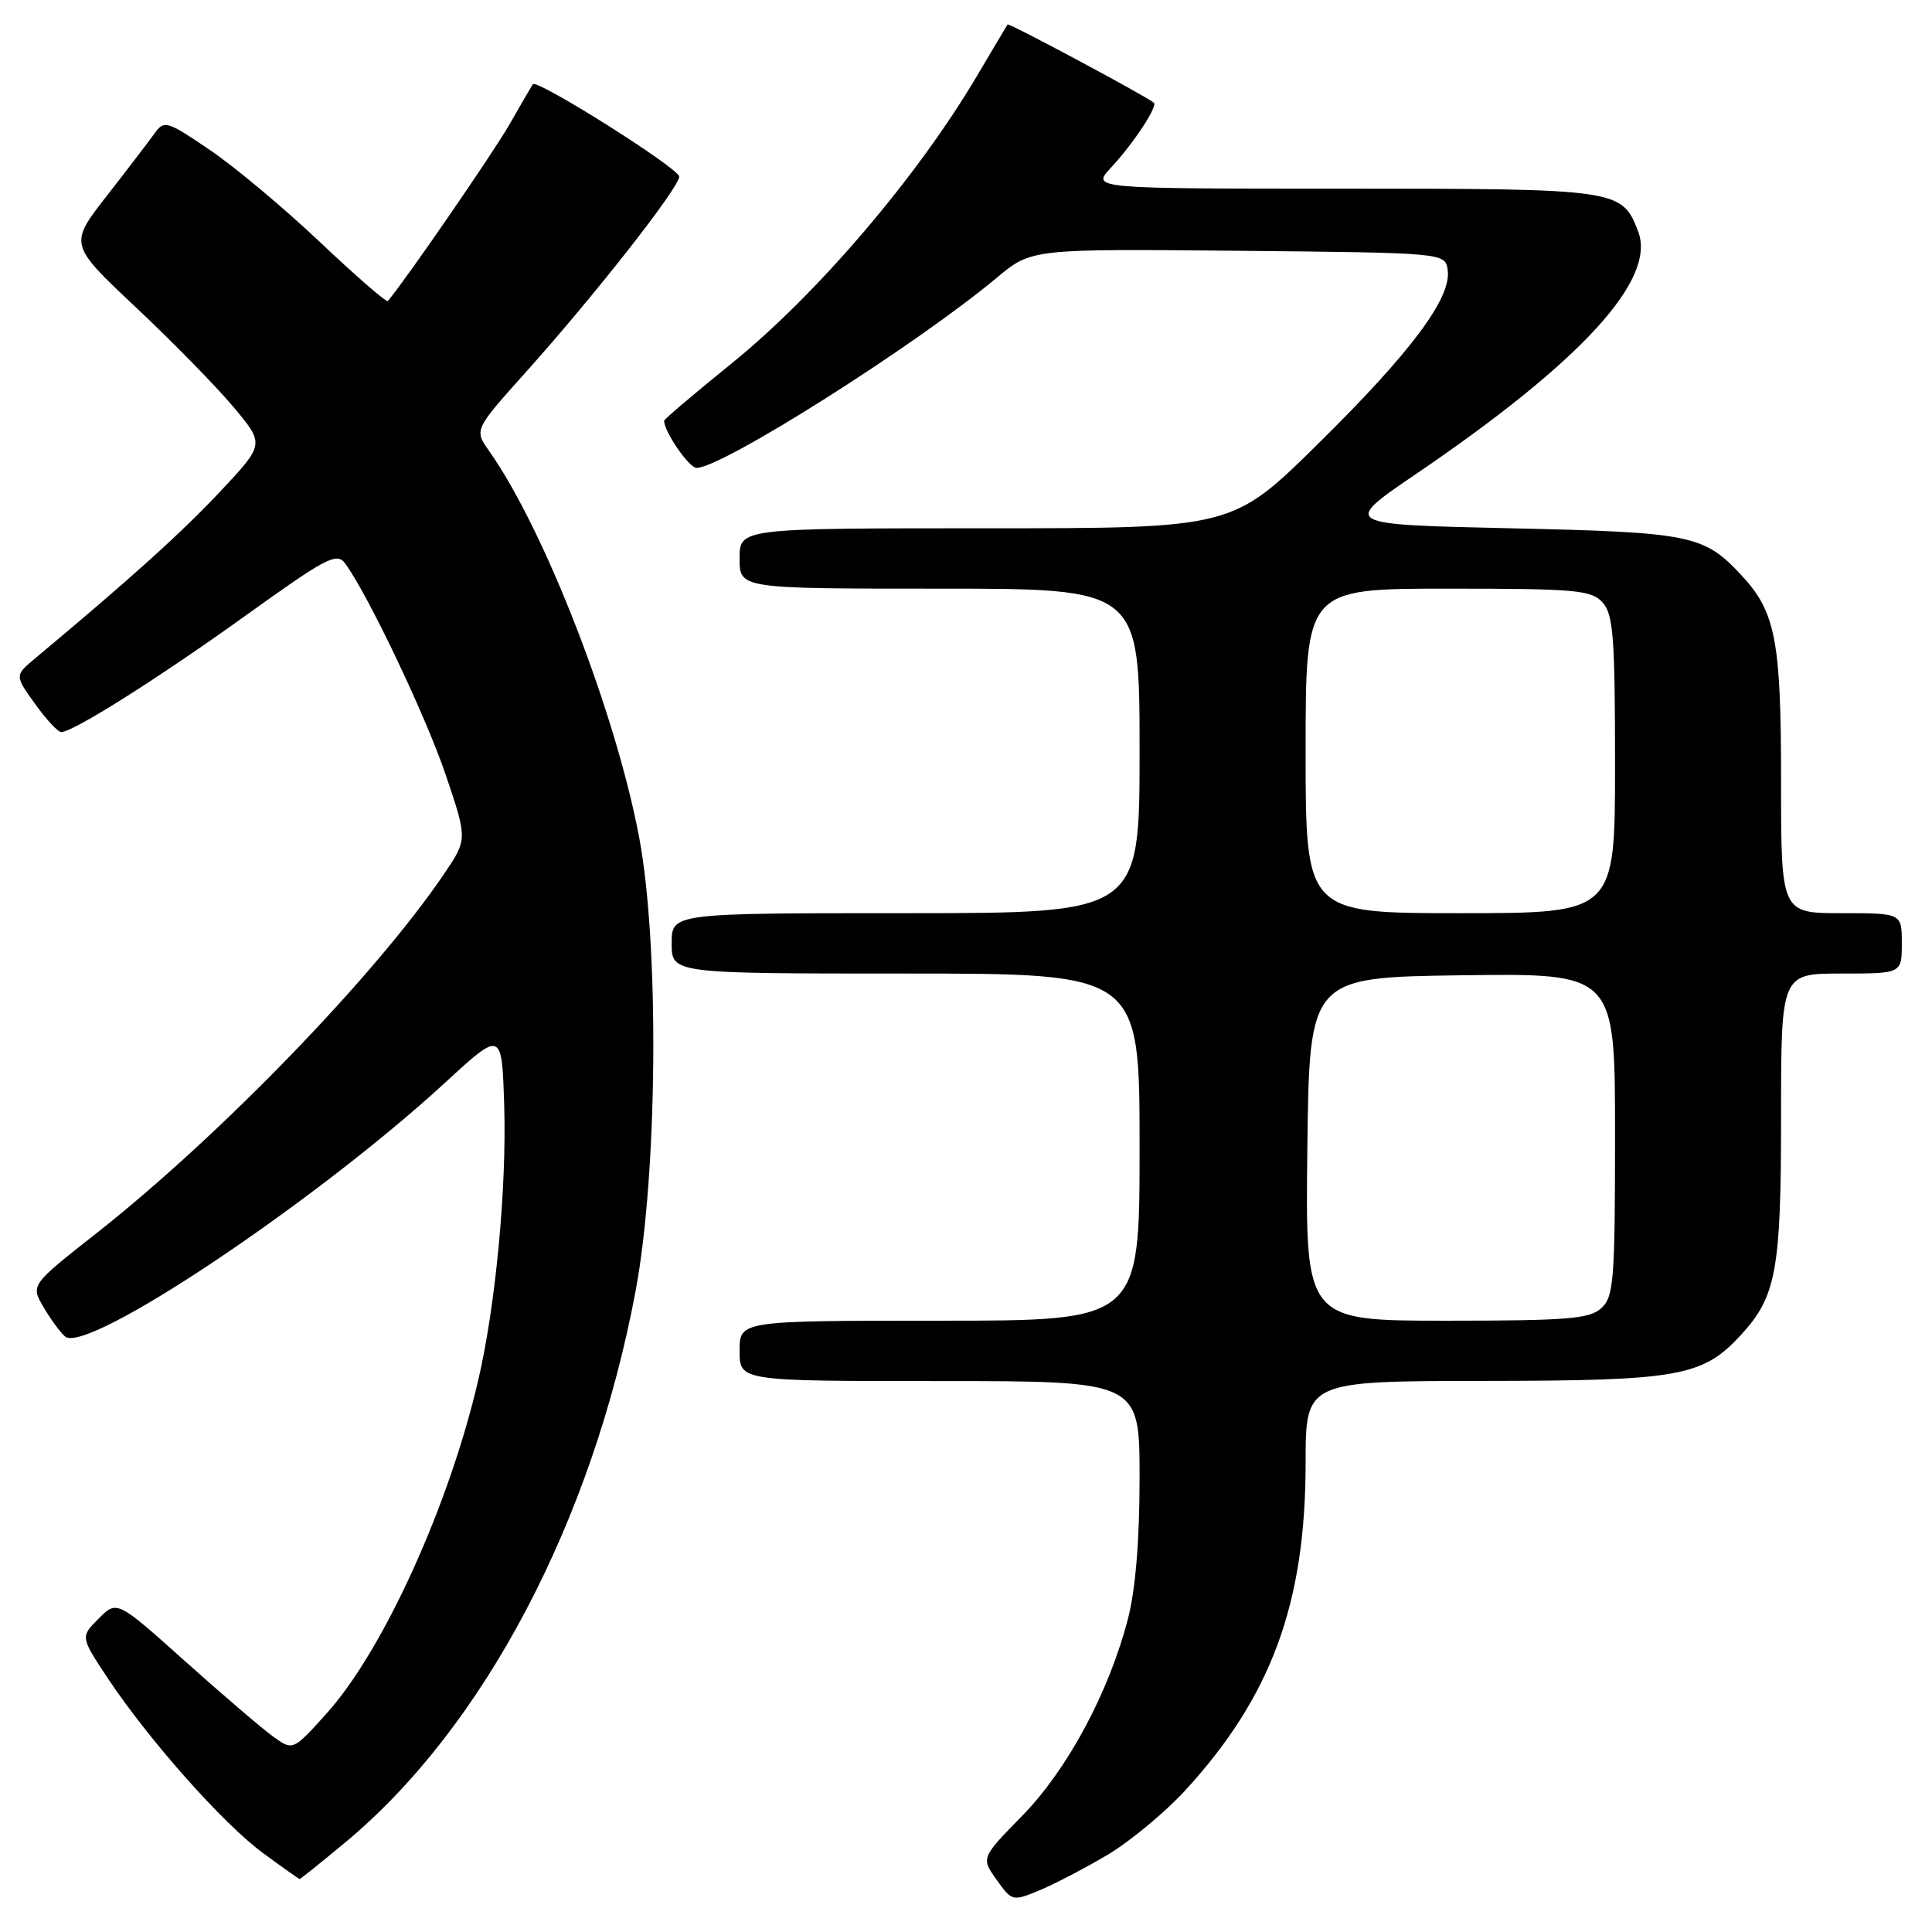 <?xml version="1.0" encoding="UTF-8" standalone="no"?>
<!DOCTYPE svg PUBLIC "-//W3C//DTD SVG 1.1//EN" "http://www.w3.org/Graphics/SVG/1.1/DTD/svg11.dtd" >
<svg xmlns="http://www.w3.org/2000/svg" xmlns:xlink="http://www.w3.org/1999/xlink" version="1.1" viewBox="0 0 256 256">
 <g >
 <path fill="currentColor"
d=" M 146.86 245.71 C 149.80 243.94 154.38 240.14 157.04 237.25 C 168.46 224.80 173.00 212.46 173.00 193.84 C 173.00 183.00 173.00 183.00 196.75 182.98 C 222.54 182.95 225.62 182.40 230.70 176.87 C 235.36 171.80 236.00 168.32 236.00 148.03 C 236.00 129.00 236.00 129.00 244.00 129.00 C 252.00 129.00 252.00 129.00 252.00 125.00 C 252.00 121.00 252.00 121.00 244.00 121.00 C 236.00 121.00 236.00 121.00 236.00 103.47 C 236.00 84.78 235.28 81.07 230.70 76.17 C 225.77 70.88 224.04 70.53 200.14 70.00 C 177.79 69.50 177.79 69.50 187.64 62.80 C 209.55 47.90 219.49 37.05 217.07 30.69 C 214.93 25.07 214.49 25.00 178.09 25.00 C 144.63 25.00 144.63 25.00 147.18 22.25 C 150.17 19.04 153.44 14.08 152.89 13.61 C 151.90 12.76 133.67 3.00 133.51 3.24 C 133.41 3.38 131.61 6.42 129.49 10.00 C 121.55 23.44 108.31 38.96 96.89 48.20 C 92.00 52.16 88.00 55.55 88.00 55.75 C 88.00 57.20 91.30 62.00 92.30 62.00 C 95.70 62.00 121.44 45.69 132.08 36.80 C 136.67 32.97 136.67 32.97 164.08 33.23 C 191.50 33.50 191.50 33.50 191.83 35.79 C 192.34 39.46 187.01 46.62 174.71 58.75 C 163.31 70.00 163.31 70.00 130.65 70.00 C 98.00 70.00 98.00 70.00 98.00 74.00 C 98.00 78.00 98.00 78.00 124.50 78.00 C 151.00 78.00 151.00 78.00 151.00 99.50 C 151.00 121.00 151.00 121.00 120.00 121.00 C 89.00 121.00 89.00 121.00 89.00 125.00 C 89.00 129.00 89.00 129.00 120.00 129.00 C 151.00 129.00 151.00 129.00 151.00 152.00 C 151.00 175.00 151.00 175.00 124.50 175.00 C 98.00 175.00 98.00 175.00 98.00 179.00 C 98.00 183.00 98.00 183.00 124.50 183.00 C 151.00 183.00 151.00 183.00 151.00 195.79 C 151.00 204.12 150.46 210.66 149.45 214.54 C 146.91 224.29 141.46 234.44 135.47 240.58 C 129.99 246.18 129.99 246.18 132.06 249.08 C 134.10 251.95 134.15 251.96 137.81 250.45 C 139.84 249.60 143.91 247.47 146.86 245.71 Z  M 45.82 244.07 C 64.13 228.83 78.51 201.51 84.21 171.11 C 87.14 155.54 87.38 125.28 84.70 111.00 C 81.59 94.46 72.15 70.13 64.79 59.73 C 62.83 56.95 62.83 56.95 69.75 49.23 C 78.86 39.06 90.00 24.85 90.00 23.40 C 90.00 22.32 71.14 10.42 70.60 11.16 C 70.47 11.35 69.07 13.75 67.50 16.50 C 65.33 20.29 53.74 37.12 51.39 39.89 C 51.21 40.10 47.18 36.60 42.43 32.11 C 37.69 27.62 31.11 22.11 27.82 19.88 C 22.14 16.02 21.75 15.90 20.50 17.65 C 19.77 18.67 16.92 22.40 14.16 25.94 C 9.14 32.38 9.14 32.38 18.00 40.72 C 22.88 45.31 28.71 51.26 30.96 53.96 C 35.07 58.86 35.07 58.86 29.13 65.18 C 24.05 70.59 17.11 76.85 4.72 87.18 C 1.94 89.50 1.94 89.50 4.63 93.25 C 6.11 95.31 7.67 97.00 8.11 97.00 C 9.70 97.00 20.95 89.89 32.57 81.55 C 43.29 73.85 44.63 73.15 45.74 74.67 C 48.76 78.78 56.44 94.92 59.07 102.70 C 61.95 111.22 61.95 111.22 58.80 115.86 C 49.68 129.30 29.13 150.53 12.78 163.41 C 4.05 170.28 4.05 170.28 5.78 173.22 C 6.72 174.83 8.01 176.58 8.63 177.10 C 11.50 179.51 41.76 159.29 59.00 143.44 C 66.50 136.54 66.50 136.54 66.81 146.52 C 67.14 157.34 65.69 172.84 63.41 182.70 C 59.56 199.40 50.81 218.66 43.28 227.04 C 38.81 232.00 38.81 232.00 36.16 230.08 C 34.70 229.02 29.45 224.53 24.50 220.10 C 15.50 212.04 15.50 212.04 13.07 214.47 C 10.65 216.90 10.65 216.90 14.29 222.39 C 19.73 230.57 29.59 241.68 34.85 245.54 C 37.41 247.42 39.59 248.96 39.70 248.98 C 39.81 248.99 42.56 246.78 45.82 244.07 Z  M 173.23 152.25 C 173.50 129.50 173.50 129.50 193.75 129.23 C 214.00 128.96 214.00 128.96 214.00 150.32 C 214.00 169.75 213.83 171.84 212.17 173.35 C 210.61 174.76 207.64 175.00 191.65 175.00 C 172.96 175.00 172.96 175.00 173.23 152.25 Z  M 173.00 99.50 C 173.00 78.00 173.00 78.00 191.85 78.00 C 208.83 78.00 210.85 78.18 212.35 79.83 C 213.77 81.40 214.00 84.43 214.00 101.33 C 214.00 121.00 214.00 121.00 193.50 121.00 C 173.00 121.00 173.00 121.00 173.00 99.50 Z "/>
</g>
</svg>